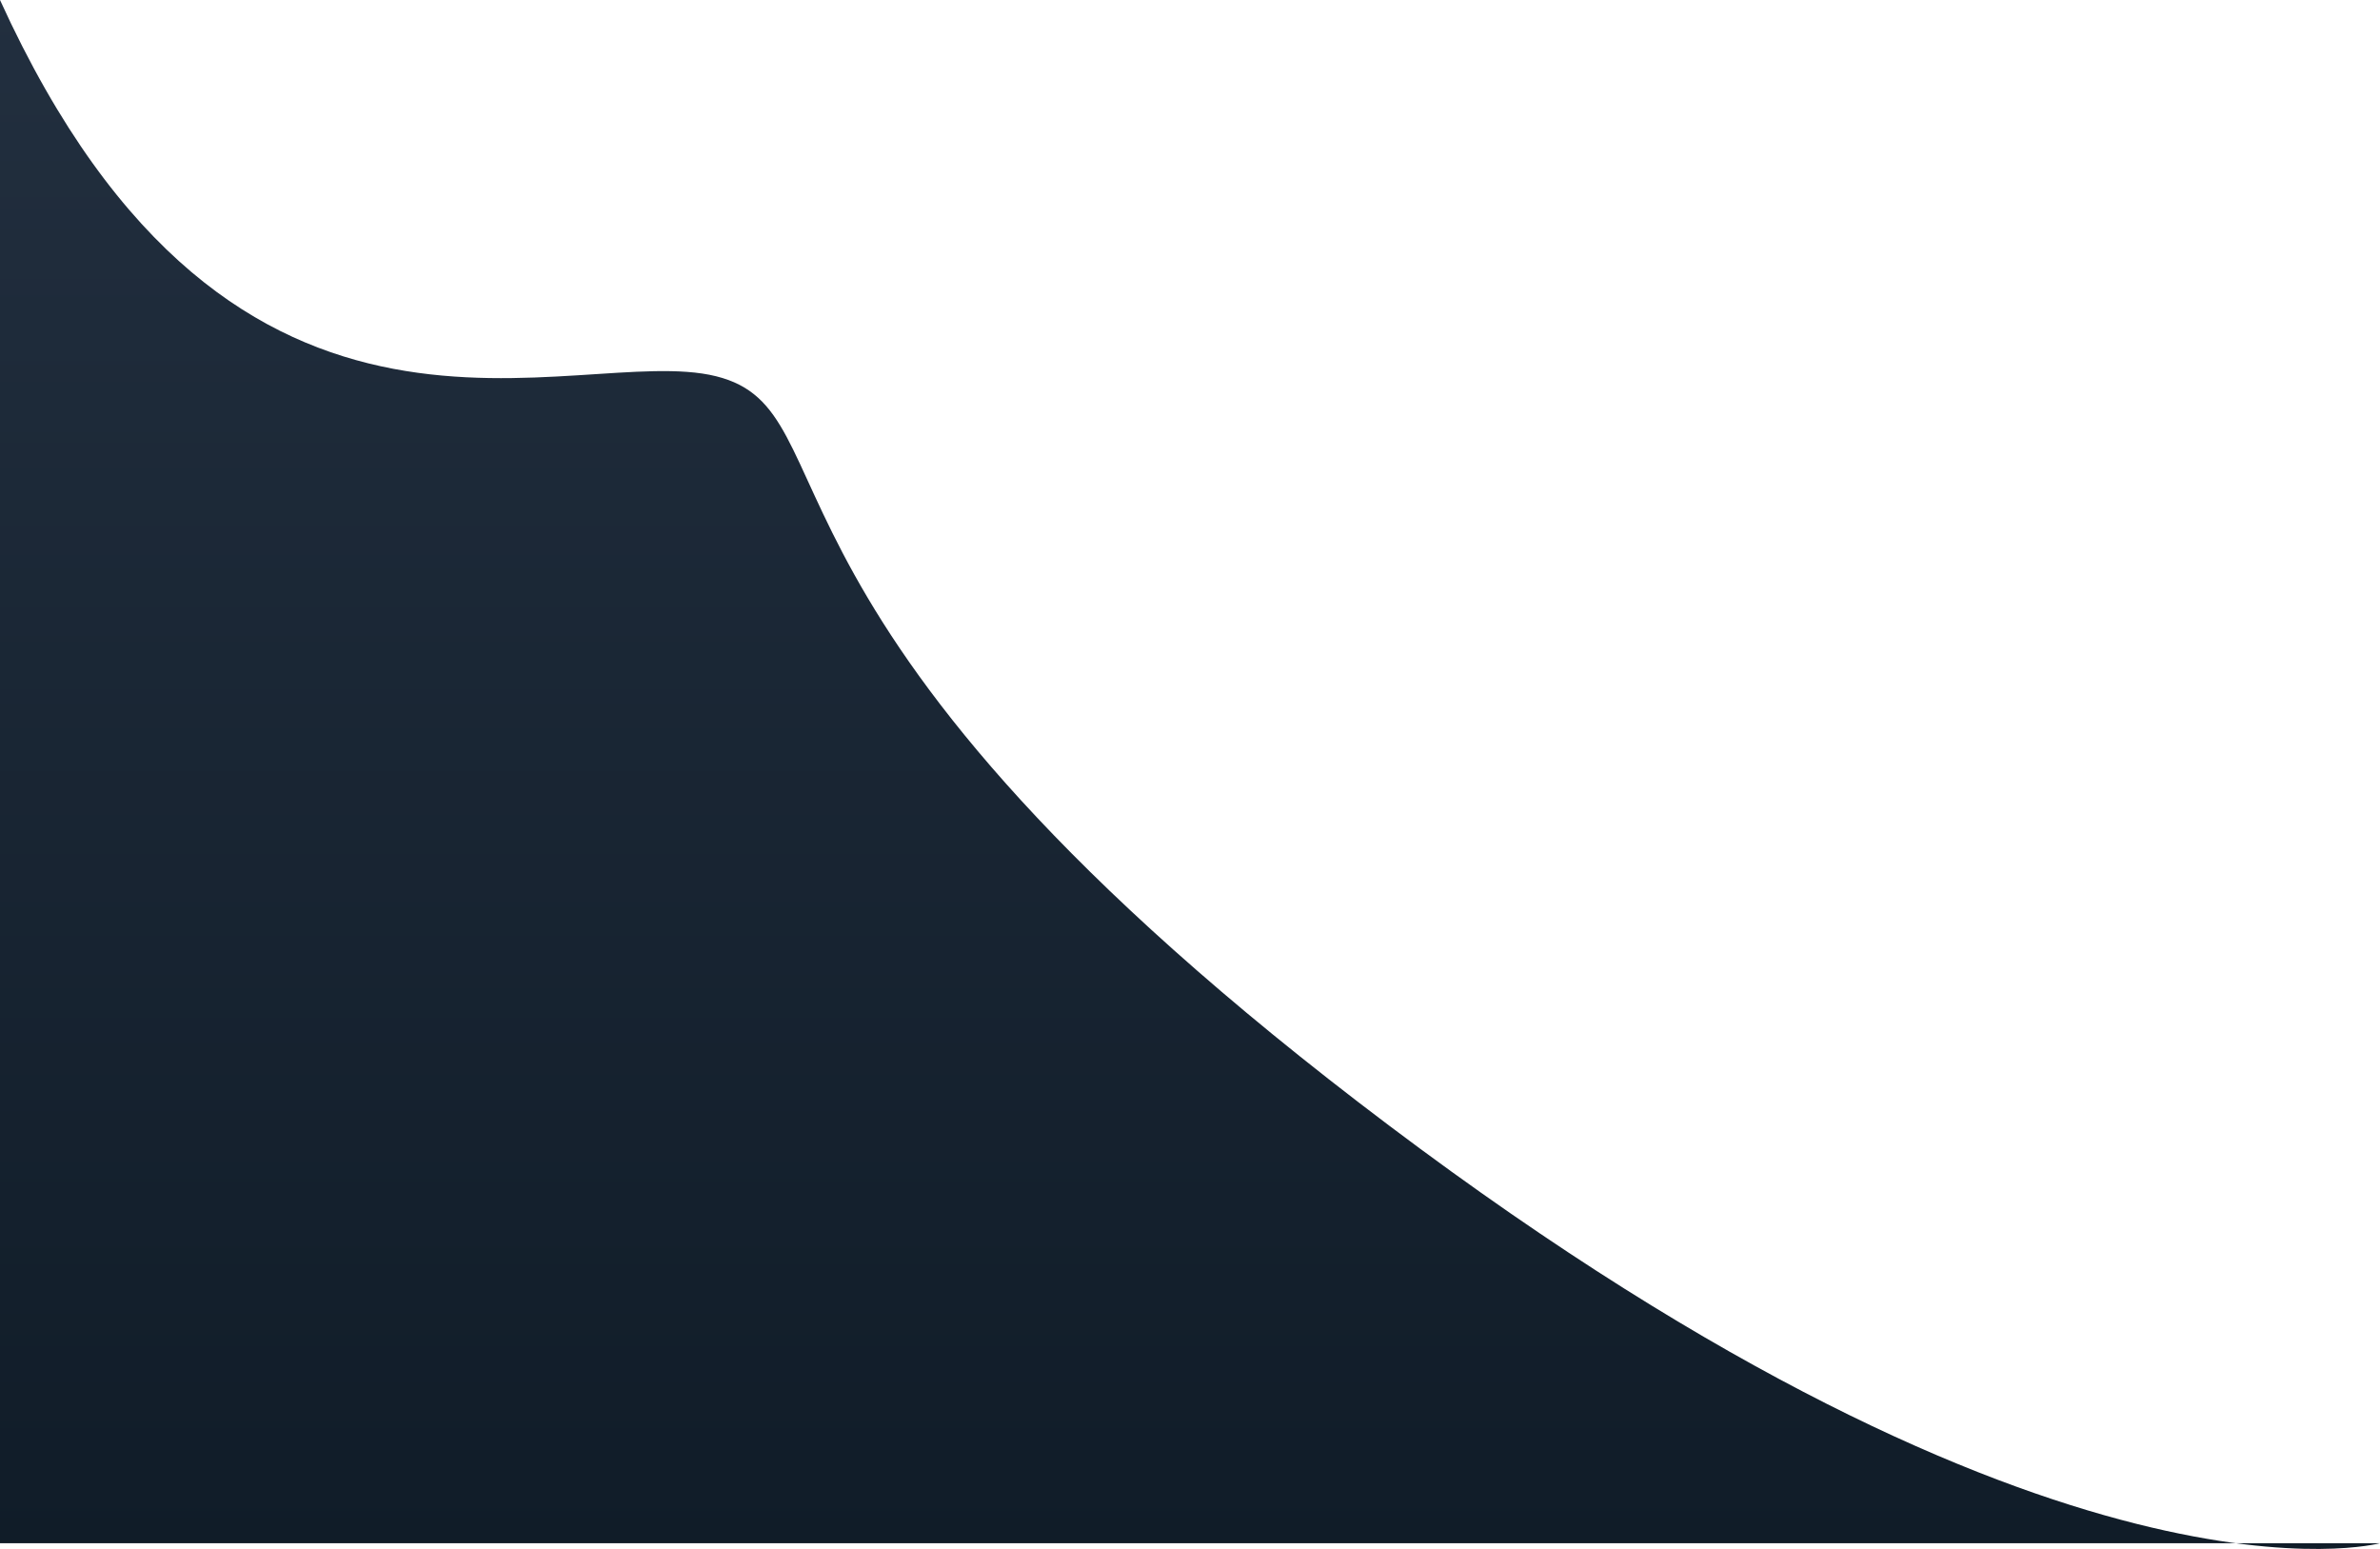 <svg xmlns="http://www.w3.org/2000/svg" xmlns:xlink="http://www.w3.org/1999/xlink" width="360.666" height="234.715" viewBox="0 0 360.666 234.715"><defs><linearGradient id="a" x1="0.5" x2="0.5" y2="1" gradientUnits="objectBoundingBox"><stop offset="0" stop-color="#222F3F"/>
      <stop offset="1" stop-color="#101C28"/></linearGradient></defs><path d="M1230,710c35.7,78.341,87.034,51.678,108.516,57.014s.444,37.059,101.993,113.548,150.157,63.282,150.157,63.282H1230V710Z" transform="translate(-1230 -710)" fill="url(#a)"/></svg>